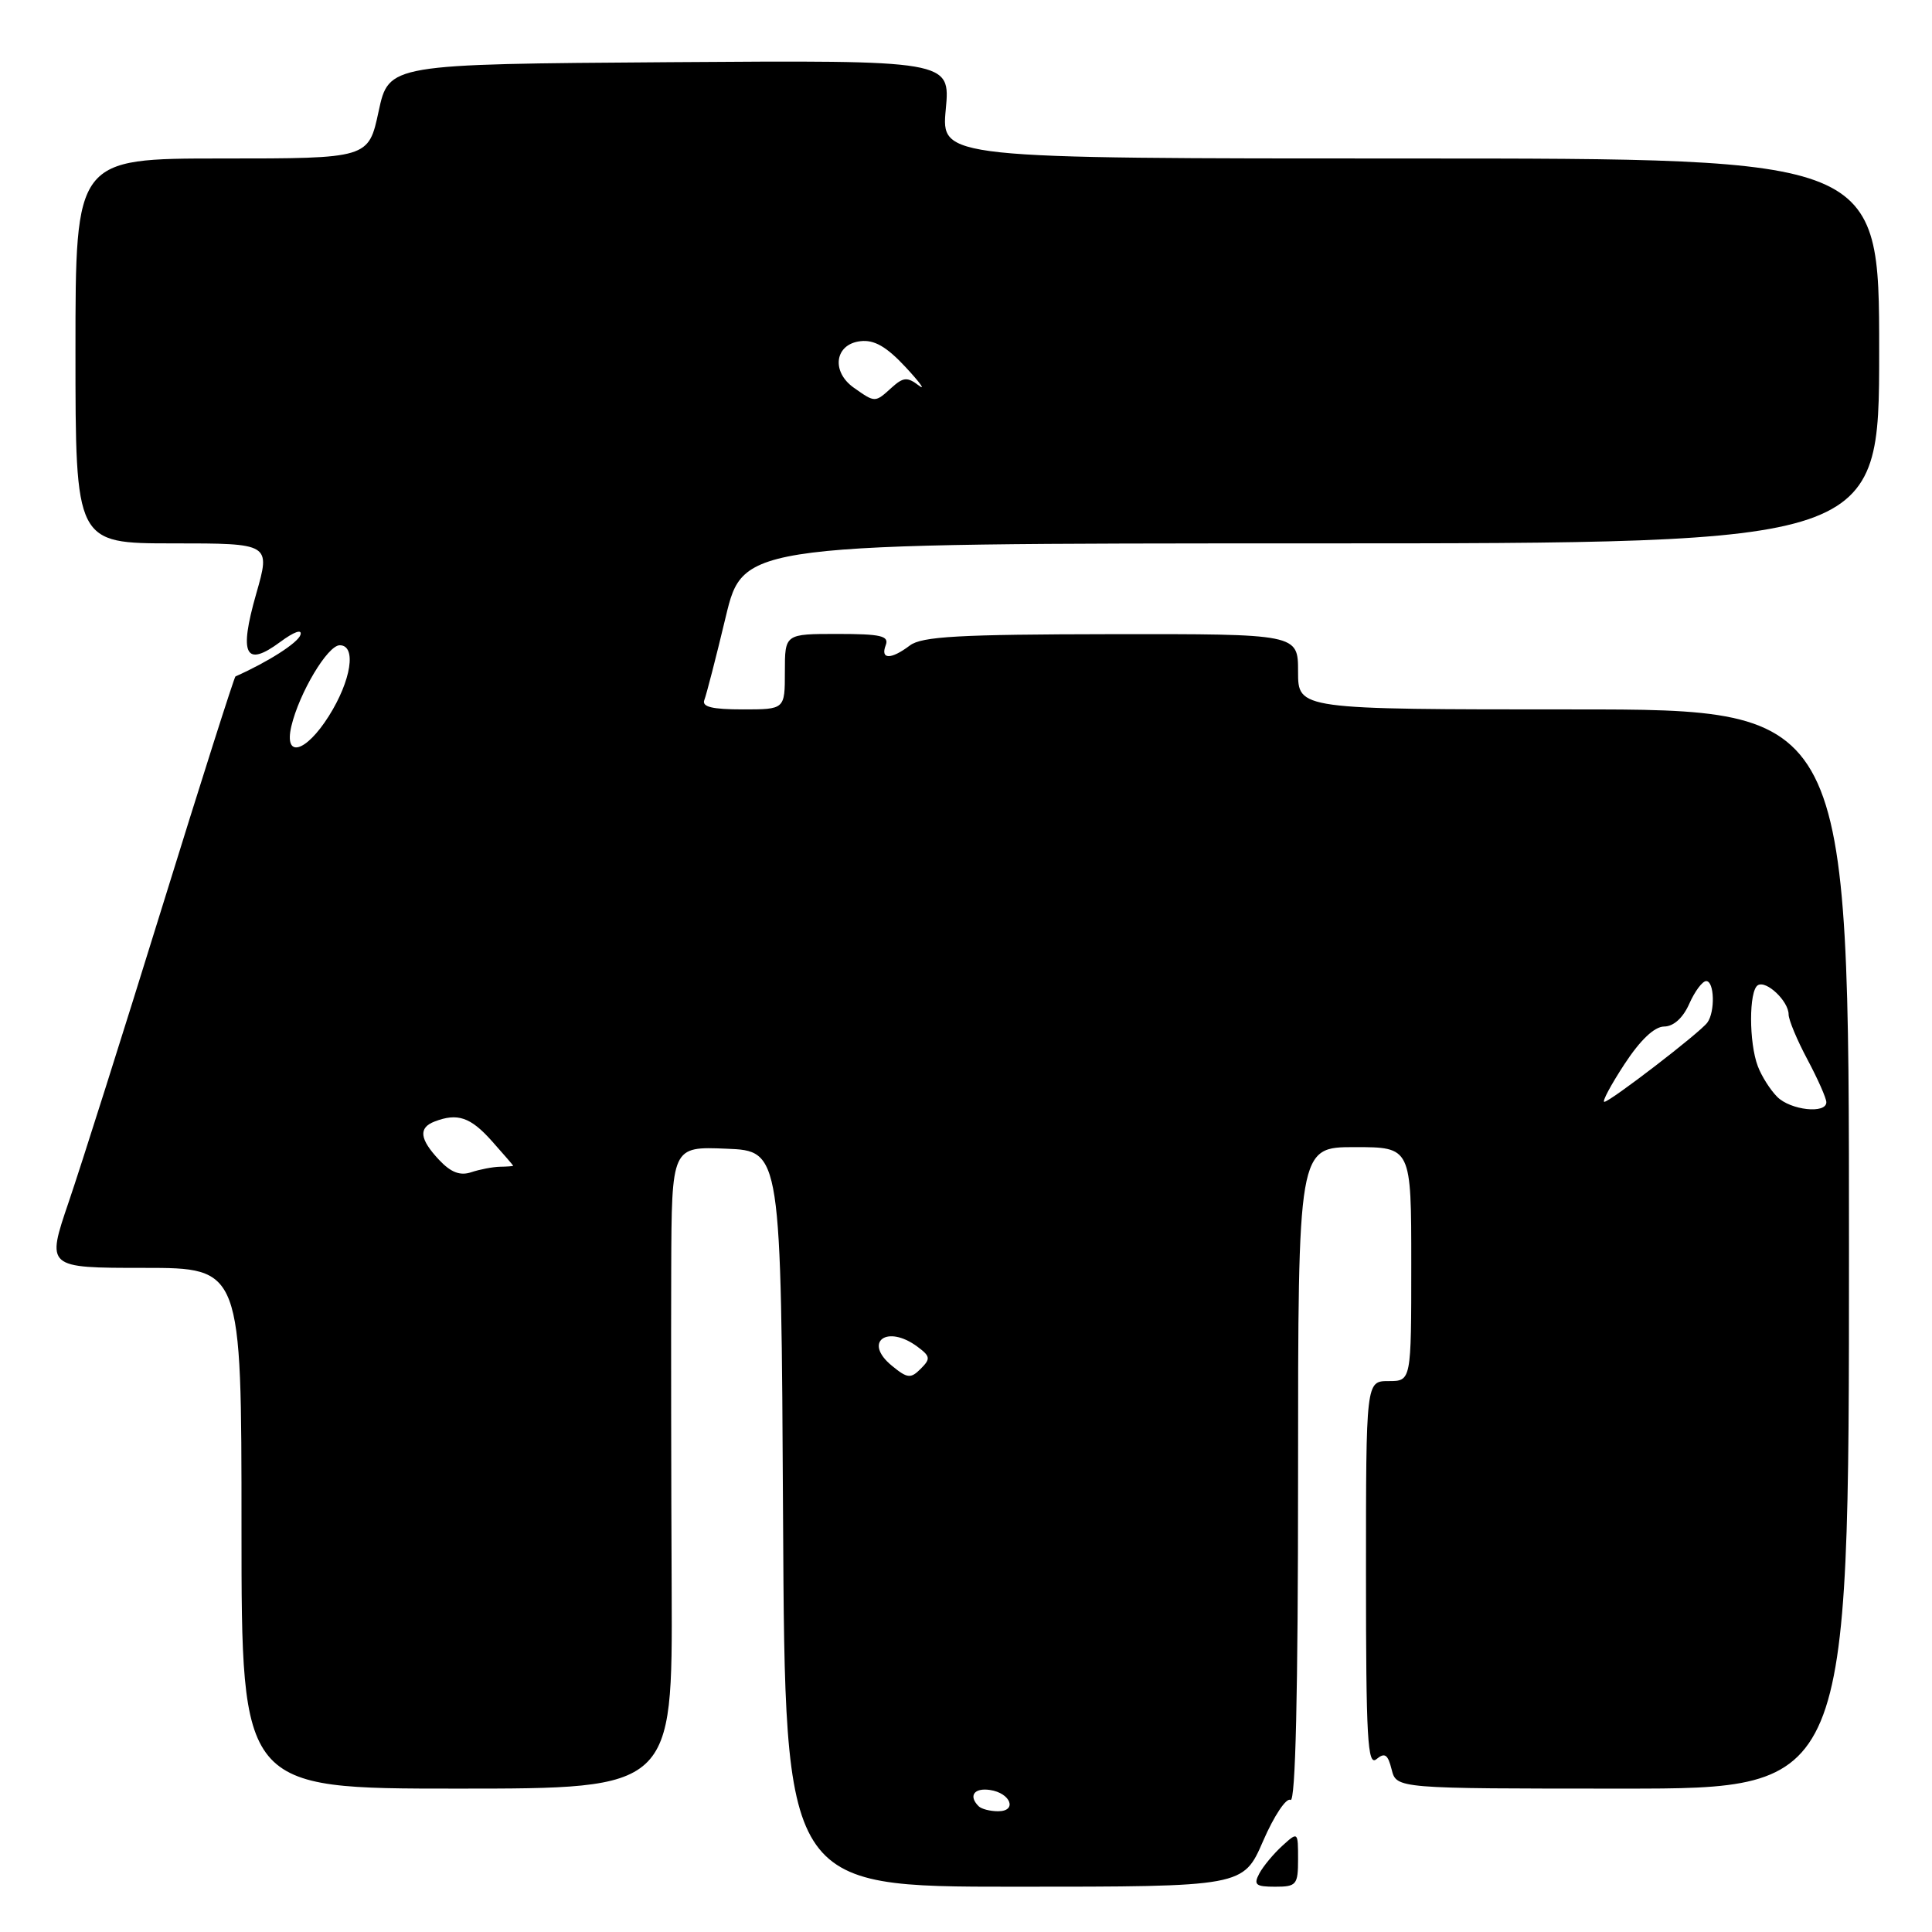 <?xml version="1.0" encoding="UTF-8" standalone="no"?>
<!DOCTYPE svg PUBLIC "-//W3C//DTD SVG 1.1//EN" "http://www.w3.org/Graphics/SVG/1.1/DTD/svg11.dtd" >
<svg xmlns="http://www.w3.org/2000/svg" xmlns:xlink="http://www.w3.org/1999/xlink" version="1.1" viewBox="0 0 256 256">
 <g >
 <path fill="currentColor"
d=" M 167.37 243.94 C 168.81 240.61 170.45 238.16 171.00 238.50 C 171.66 238.91 172.00 224.41 172.00 195.56 C 172.00 152.00 172.00 152.00 179.50 152.00 C 187.00 152.00 187.00 152.00 187.00 167.50 C 187.00 183.00 187.00 183.00 184.00 183.00 C 181.00 183.00 181.00 183.00 181.00 208.62 C 181.00 230.34 181.21 234.07 182.38 233.10 C 183.49 232.18 183.90 232.46 184.40 234.47 C 185.04 237.00 185.04 237.00 215.02 237.00 C 245.00 237.00 245.00 237.00 245.00 165.50 C 245.00 94.00 245.00 94.00 208.50 94.00 C 172.00 94.00 172.00 94.00 172.00 89.00 C 172.00 84.00 172.00 84.00 147.25 84.03 C 127.07 84.06 122.14 84.33 120.56 85.53 C 118.06 87.42 116.63 87.41 117.36 85.50 C 117.84 84.26 116.75 84.00 110.97 84.00 C 104.00 84.00 104.00 84.00 104.00 89.00 C 104.00 94.00 104.00 94.00 98.42 94.00 C 94.35 94.00 92.97 93.66 93.33 92.75 C 93.60 92.06 94.88 87.11 96.16 81.75 C 98.50 72.01 98.50 72.01 173.75 72.00 C 249.00 72.00 249.00 72.00 249.00 46.50 C 249.00 21.00 249.00 21.00 186.86 21.00 C 124.71 21.00 124.71 21.00 125.32 14.49 C 125.93 7.98 125.93 7.98 88.72 8.24 C 51.52 8.50 51.52 8.50 50.17 14.75 C 48.83 21.00 48.83 21.00 29.41 21.00 C 10.00 21.00 10.00 21.00 10.00 46.50 C 10.00 72.00 10.00 72.00 22.93 72.00 C 35.86 72.00 35.86 72.00 33.94 78.71 C 31.64 86.77 32.50 88.49 37.12 85.07 C 38.97 83.70 40.07 83.31 39.81 84.13 C 39.46 85.19 35.52 87.71 31.20 89.63 C 31.04 89.71 26.67 103.43 21.50 120.13 C 16.33 136.83 10.75 154.44 9.11 159.25 C 6.13 168.00 6.13 168.00 19.06 168.00 C 32.00 168.00 32.00 168.00 32.00 202.50 C 32.00 237.00 32.00 237.00 60.56 237.00 C 89.11 237.00 89.11 237.00 89.00 210.75 C 88.93 196.31 88.91 177.17 88.94 168.21 C 89.00 151.91 89.00 151.91 96.25 152.21 C 103.50 152.50 103.50 152.50 103.76 201.25 C 104.02 250.00 104.02 250.00 134.38 250.00 C 164.74 250.00 164.74 250.00 167.37 243.94 Z  M 172.00 246.35 C 172.00 242.70 171.99 242.69 169.91 244.58 C 168.76 245.63 167.39 247.27 166.87 248.24 C 166.07 249.74 166.38 250.00 168.96 250.00 C 171.79 250.00 172.00 249.75 172.00 246.35 Z  M 129.67 239.33 C 128.30 237.97 129.07 236.87 131.17 237.18 C 133.92 237.58 134.84 240.00 132.25 240.00 C 131.20 240.00 130.03 239.70 129.67 239.33 Z  M 118.17 180.96 C 114.34 177.82 117.52 175.45 121.56 178.44 C 123.28 179.72 123.33 180.04 122.00 181.37 C 120.67 182.70 120.24 182.66 118.17 180.96 Z  M 58.18 153.69 C 55.60 150.94 55.42 149.44 57.58 148.61 C 60.62 147.44 62.34 148.02 65.16 151.18 C 66.72 152.93 68.00 154.41 68.00 154.47 C 68.00 154.52 67.21 154.59 66.25 154.60 C 65.29 154.62 63.57 154.95 62.43 155.33 C 60.96 155.82 59.74 155.35 58.18 153.69 Z  M 235.49 145.34 C 234.58 144.43 233.42 142.61 232.92 141.28 C 231.73 138.16 231.73 131.28 232.92 130.55 C 234.04 129.85 237.00 132.66 237.00 134.42 C 237.00 135.13 238.12 137.82 239.50 140.40 C 240.88 142.99 242.00 145.53 242.00 146.05 C 242.00 147.63 237.26 147.11 235.49 145.34 Z  M 215.24 141.02 C 217.34 137.81 219.21 136.03 220.51 136.02 C 221.76 136.01 223.01 134.88 223.84 133.00 C 224.57 131.35 225.58 130.00 226.08 130.00 C 227.17 130.00 227.28 134.07 226.23 135.50 C 225.26 136.83 213.33 146.00 212.58 146.00 C 212.25 146.00 213.45 143.76 215.24 141.02 Z  M 38.60 96.25 C 39.64 91.83 43.41 85.50 45.02 85.50 C 47.27 85.50 46.55 90.17 43.56 94.90 C 40.51 99.73 37.61 100.52 38.60 96.25 Z  M 113.17 51.40 C 110.10 49.26 110.60 45.60 114.01 45.21 C 115.84 44.99 117.47 45.93 120.01 48.66 C 121.93 50.73 122.70 51.81 121.73 51.07 C 120.23 49.93 119.69 49.97 118.15 51.36 C 115.94 53.37 115.97 53.37 113.17 51.40 Z "/>
</g>
</svg>